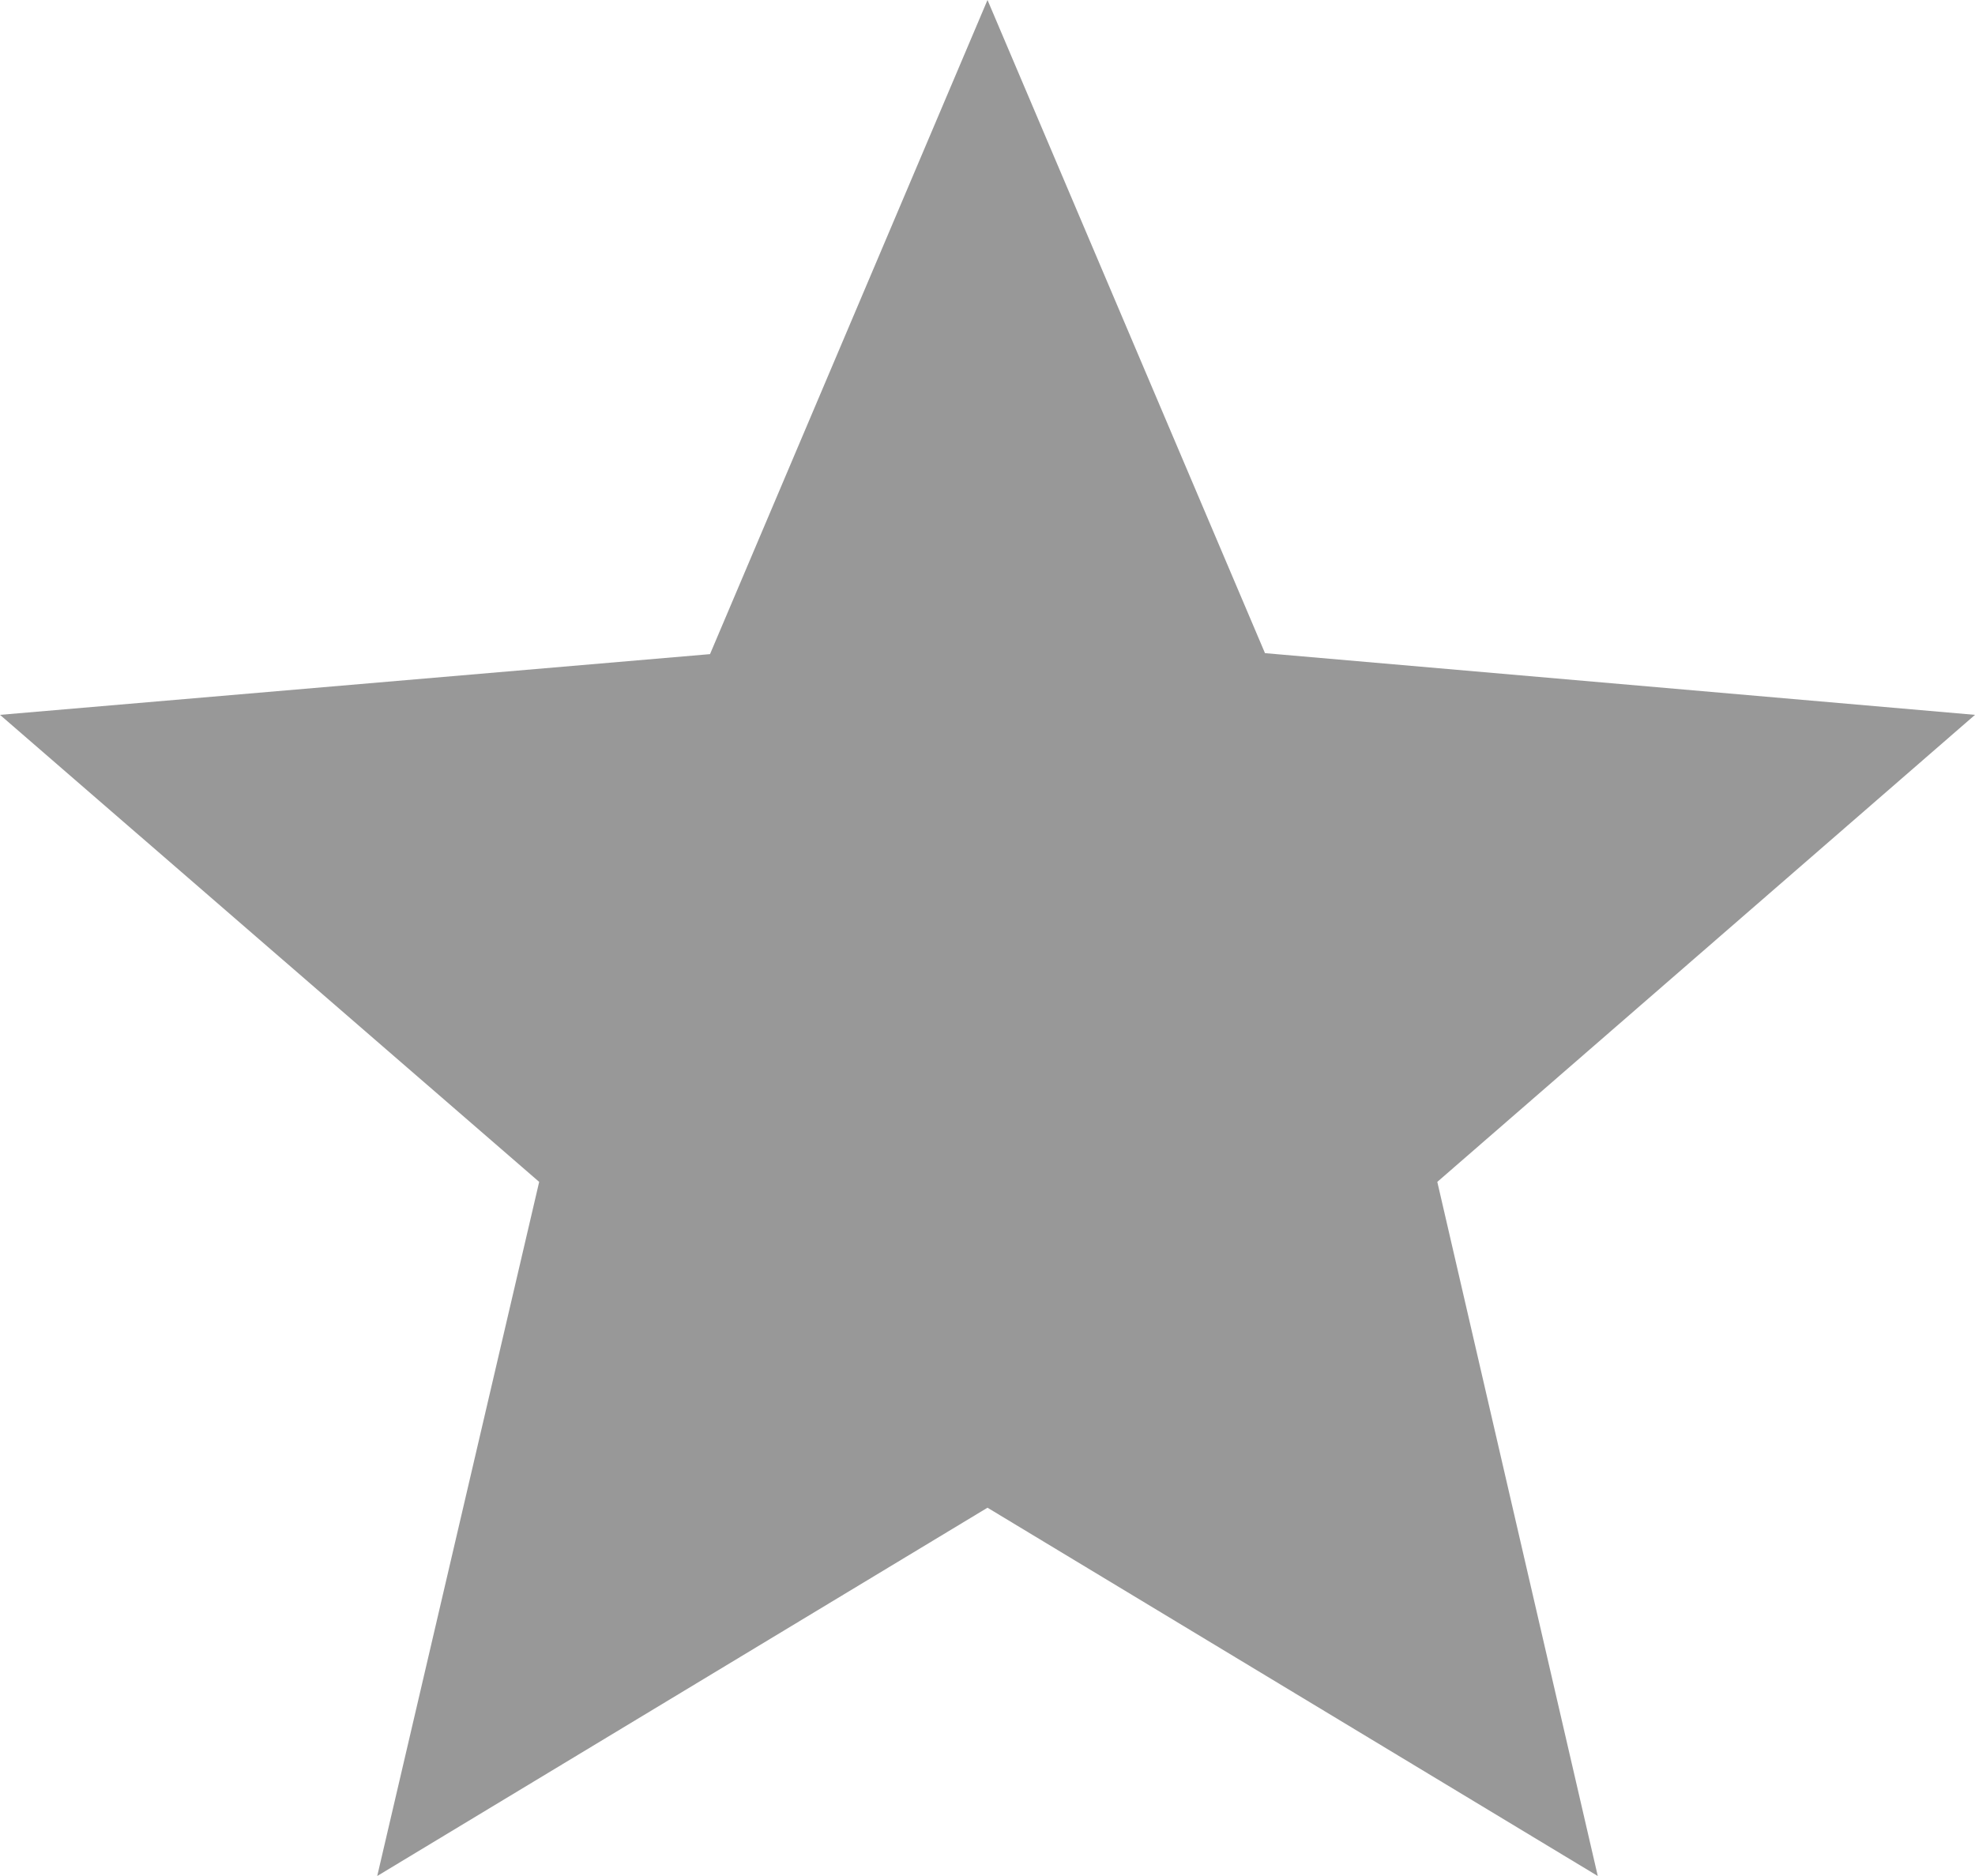 <svg xmlns="http://www.w3.org/2000/svg" width="16" height="15.2" viewBox="0 0 16 15.2">
  <path id="Icon_material-star-border" data-name="Icon material-star-border" d="M19,8.792l-5.752-.5L11,3,8.752,8.3,3,8.792l4.368,3.784L6.056,18.2,11,15.216,15.944,18.2l-1.3-5.624Z" transform="translate(-3 -3)" fill="rgba(51,51,51,0.5)"/>
</svg>
